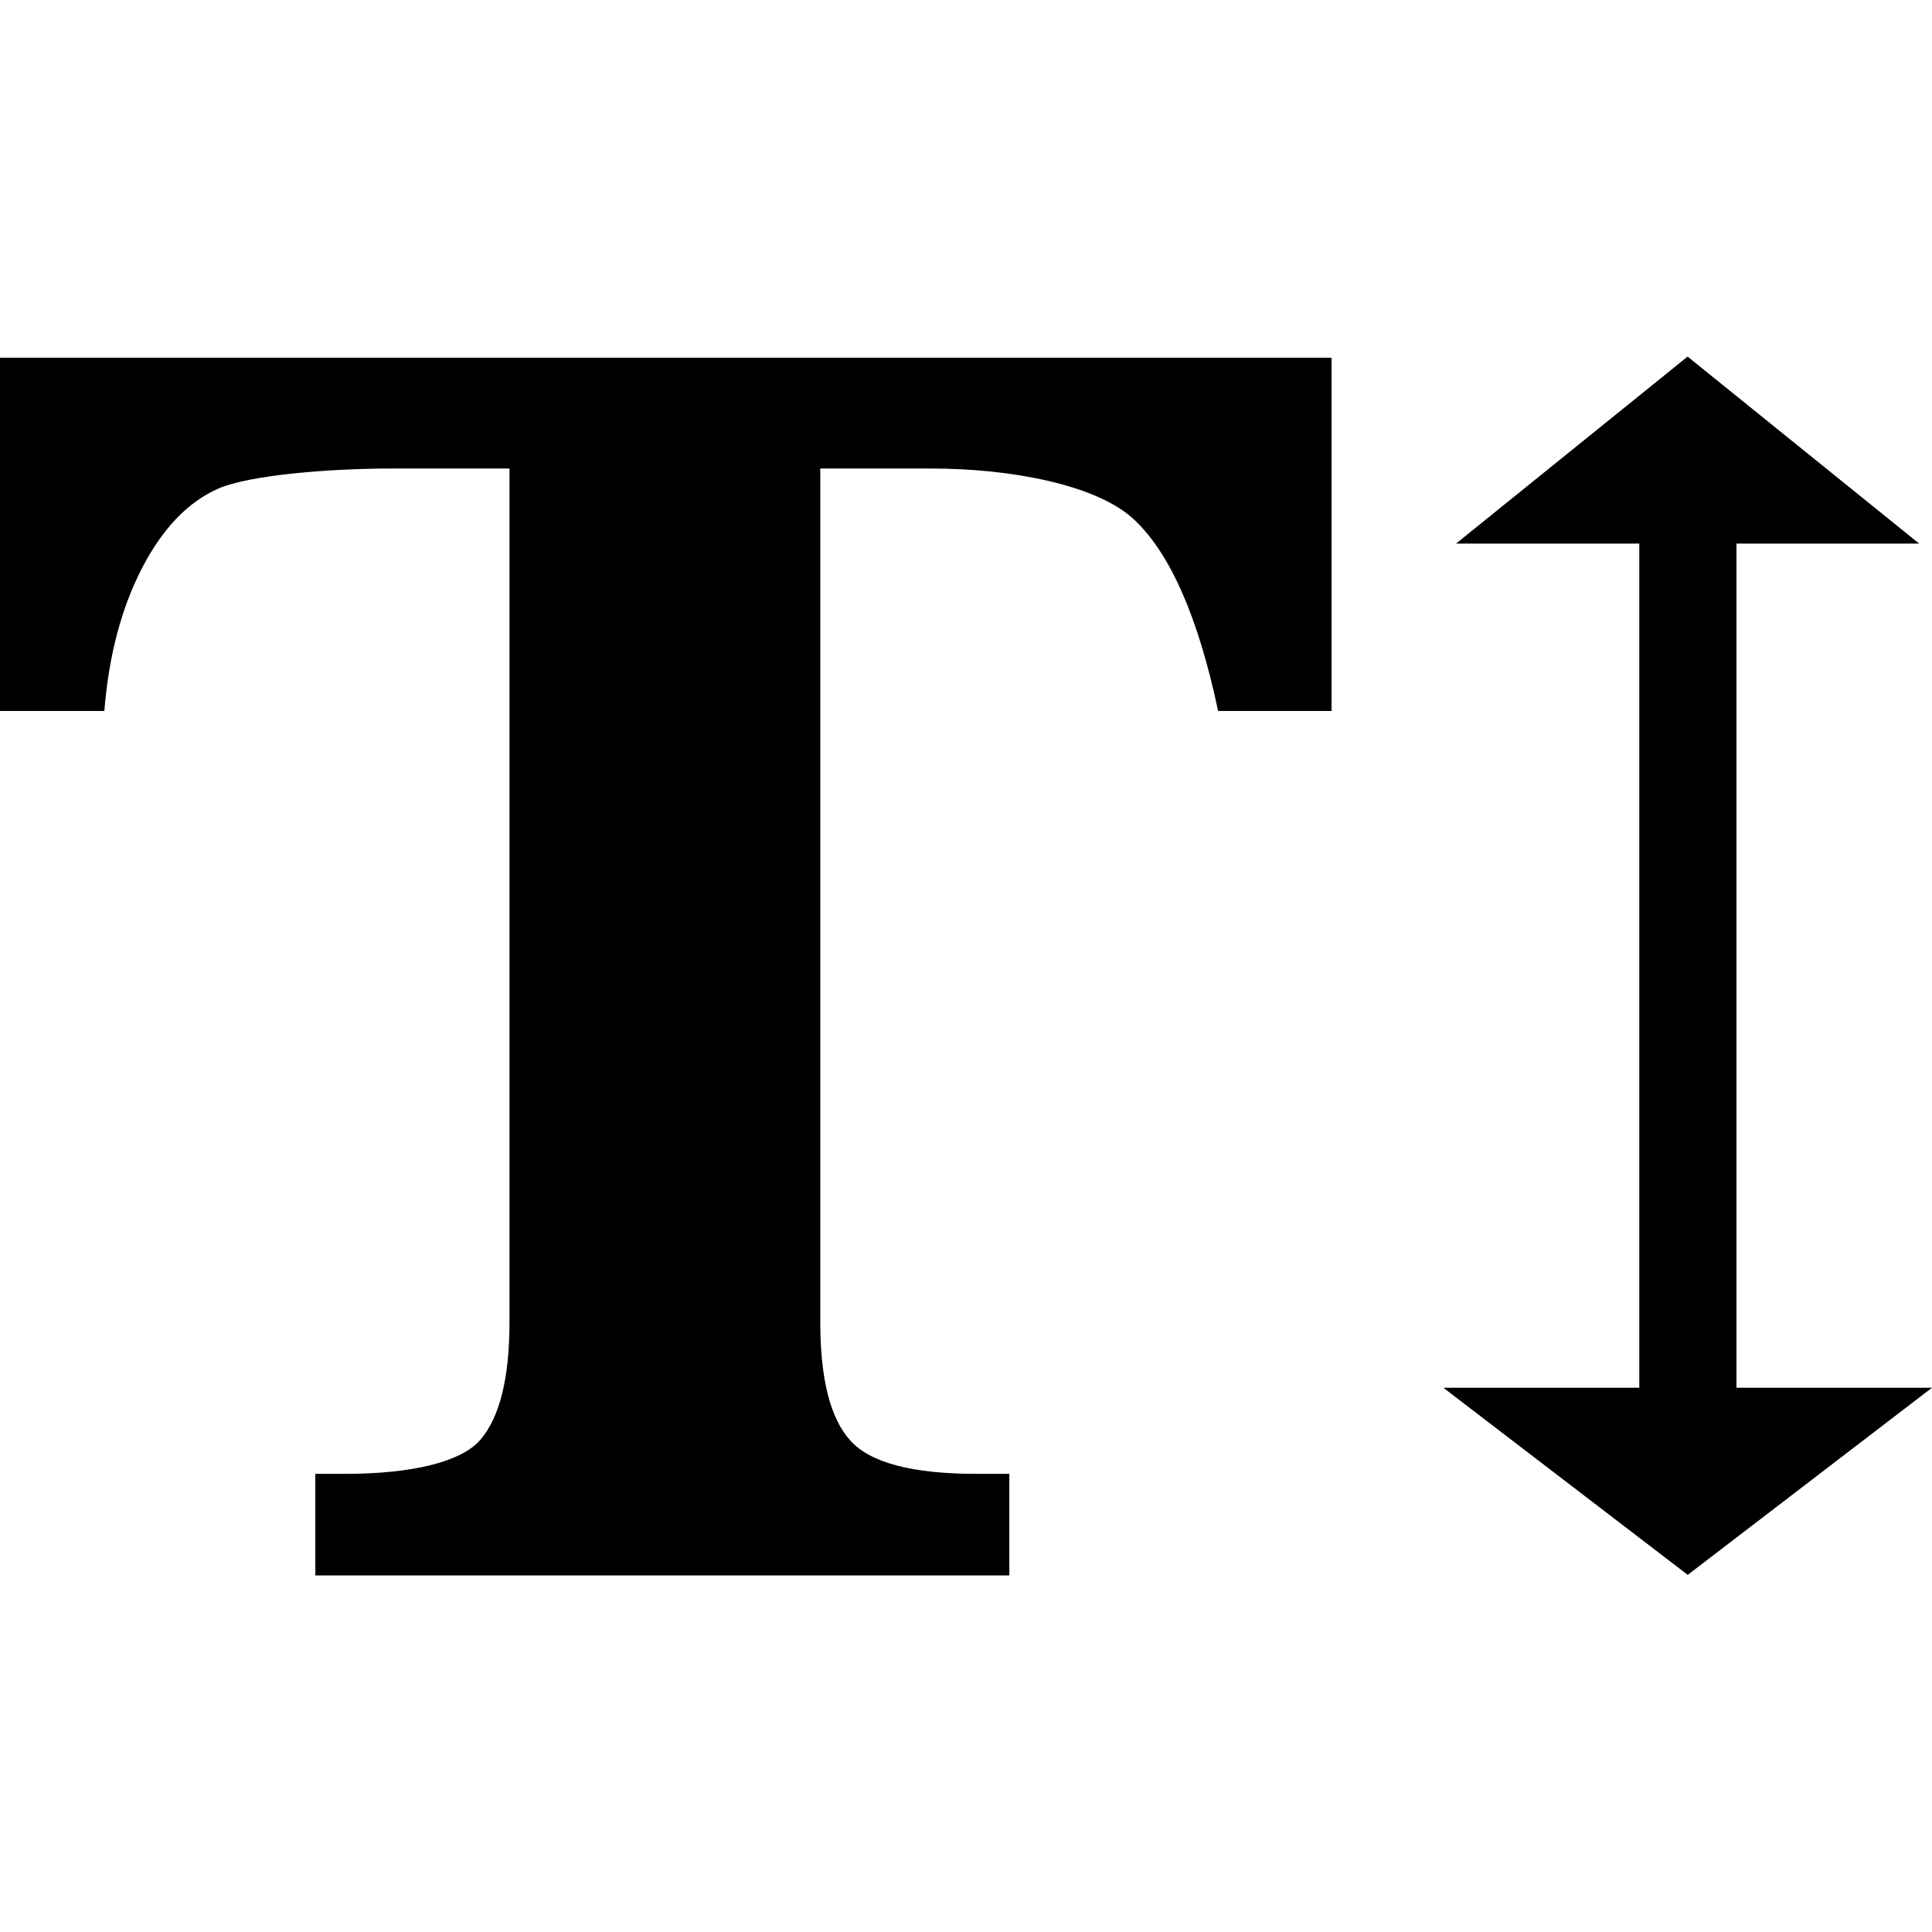 <?xml version="1.0" encoding="UTF-8" standalone="no"?>
<svg
   xmlns:dc="http://purl.org/dc/elements/1.1/"
   xmlns:cc="http://creativecommons.org/ns#"
   xmlns:rdf="http://www.w3.org/1999/02/22-rdf-syntax-ns#"
   xmlns:svg="http://www.w3.org/2000/svg"
   xmlns="http://www.w3.org/2000/svg"
   xmlns:sodipodi="http://sodipodi.sourceforge.net/DTD/sodipodi-0.dtd"
   xmlns:inkscape="http://www.inkscape.org/namespaces/inkscape"
   preserveAspectRatio="xMidYMid"
   width="14"
   height="14"
   viewBox="0 0 14 14"
   version="1.1"
   id="svg8"
   sodipodi:docname="text-height.svg"
   inkscape:version="0.92.5 (2060ec1f9f, 2020-04-08)">
  <sodipodi:namedview
     pagecolor="#ffffff"
     bordercolor="#666666"
     borderopacity="1"
     objecttolerance="10"
     gridtolerance="10"
     guidetolerance="10"
     inkscape:pageopacity="0"
     inkscape:pageshadow="2"
     inkscape:window-width="1366"
     inkscape:window-height="708"
     id="namedview10"
     showgrid="false"
     inkscape:zoom="0.23046875"
     inkscape:cx="512"
     inkscape:cy="512"
     inkscape:window-x="0"
     inkscape:window-y="0"
     inkscape:window-maximized="1"
     inkscape:current-layer="svg8" />
  <defs
     id="defs4">
    <style
       id="style2">
      .cls-1 {
        fill: #000;
        fill-rule: evenodd;
      }
    </style>
  </defs>
  <path
     d="M 12.583,10.056 H 14 l -1.77,1.356 -1.771,-1.356 h 1.42 V 3.939 h -1.328 l 1.678,-1.355 1.678,1.355 H 12.583 Z M 8.208,3.756 C 7.942,3.515 7.332,3.395 6.749,3.395 H 5.944 v 6.184 c 0,0.411 0.072,0.698 0.217,0.859 0.144,0.161 0.448,0.242 0.912,0.242 h 0.241 v 0.736 h -5.029 v -0.736 h 0.22 c 0.468,0 0.838,-0.083 0.978,-0.249 C 3.623,10.266 3.692,9.981 3.692,9.579 V 3.395 H 2.842 c -0.468,0 -1.041,0.049 -1.261,0.146 C 1.361,3.638 1.176,3.831 1.027,4.121 0.878,4.411 0.788,4.754 0.756,5.152 H 0 V 2.592 H 9.649 V 5.152 H 8.827 C 8.681,4.463 8.474,3.997 8.208,3.756 Z"
     class="cls-1"
     id="path6"
     inkscape:connector-curvature="0"
     style="fill:#000000;fill-rule:evenodd;stroke-width:0.01" />
</svg>

